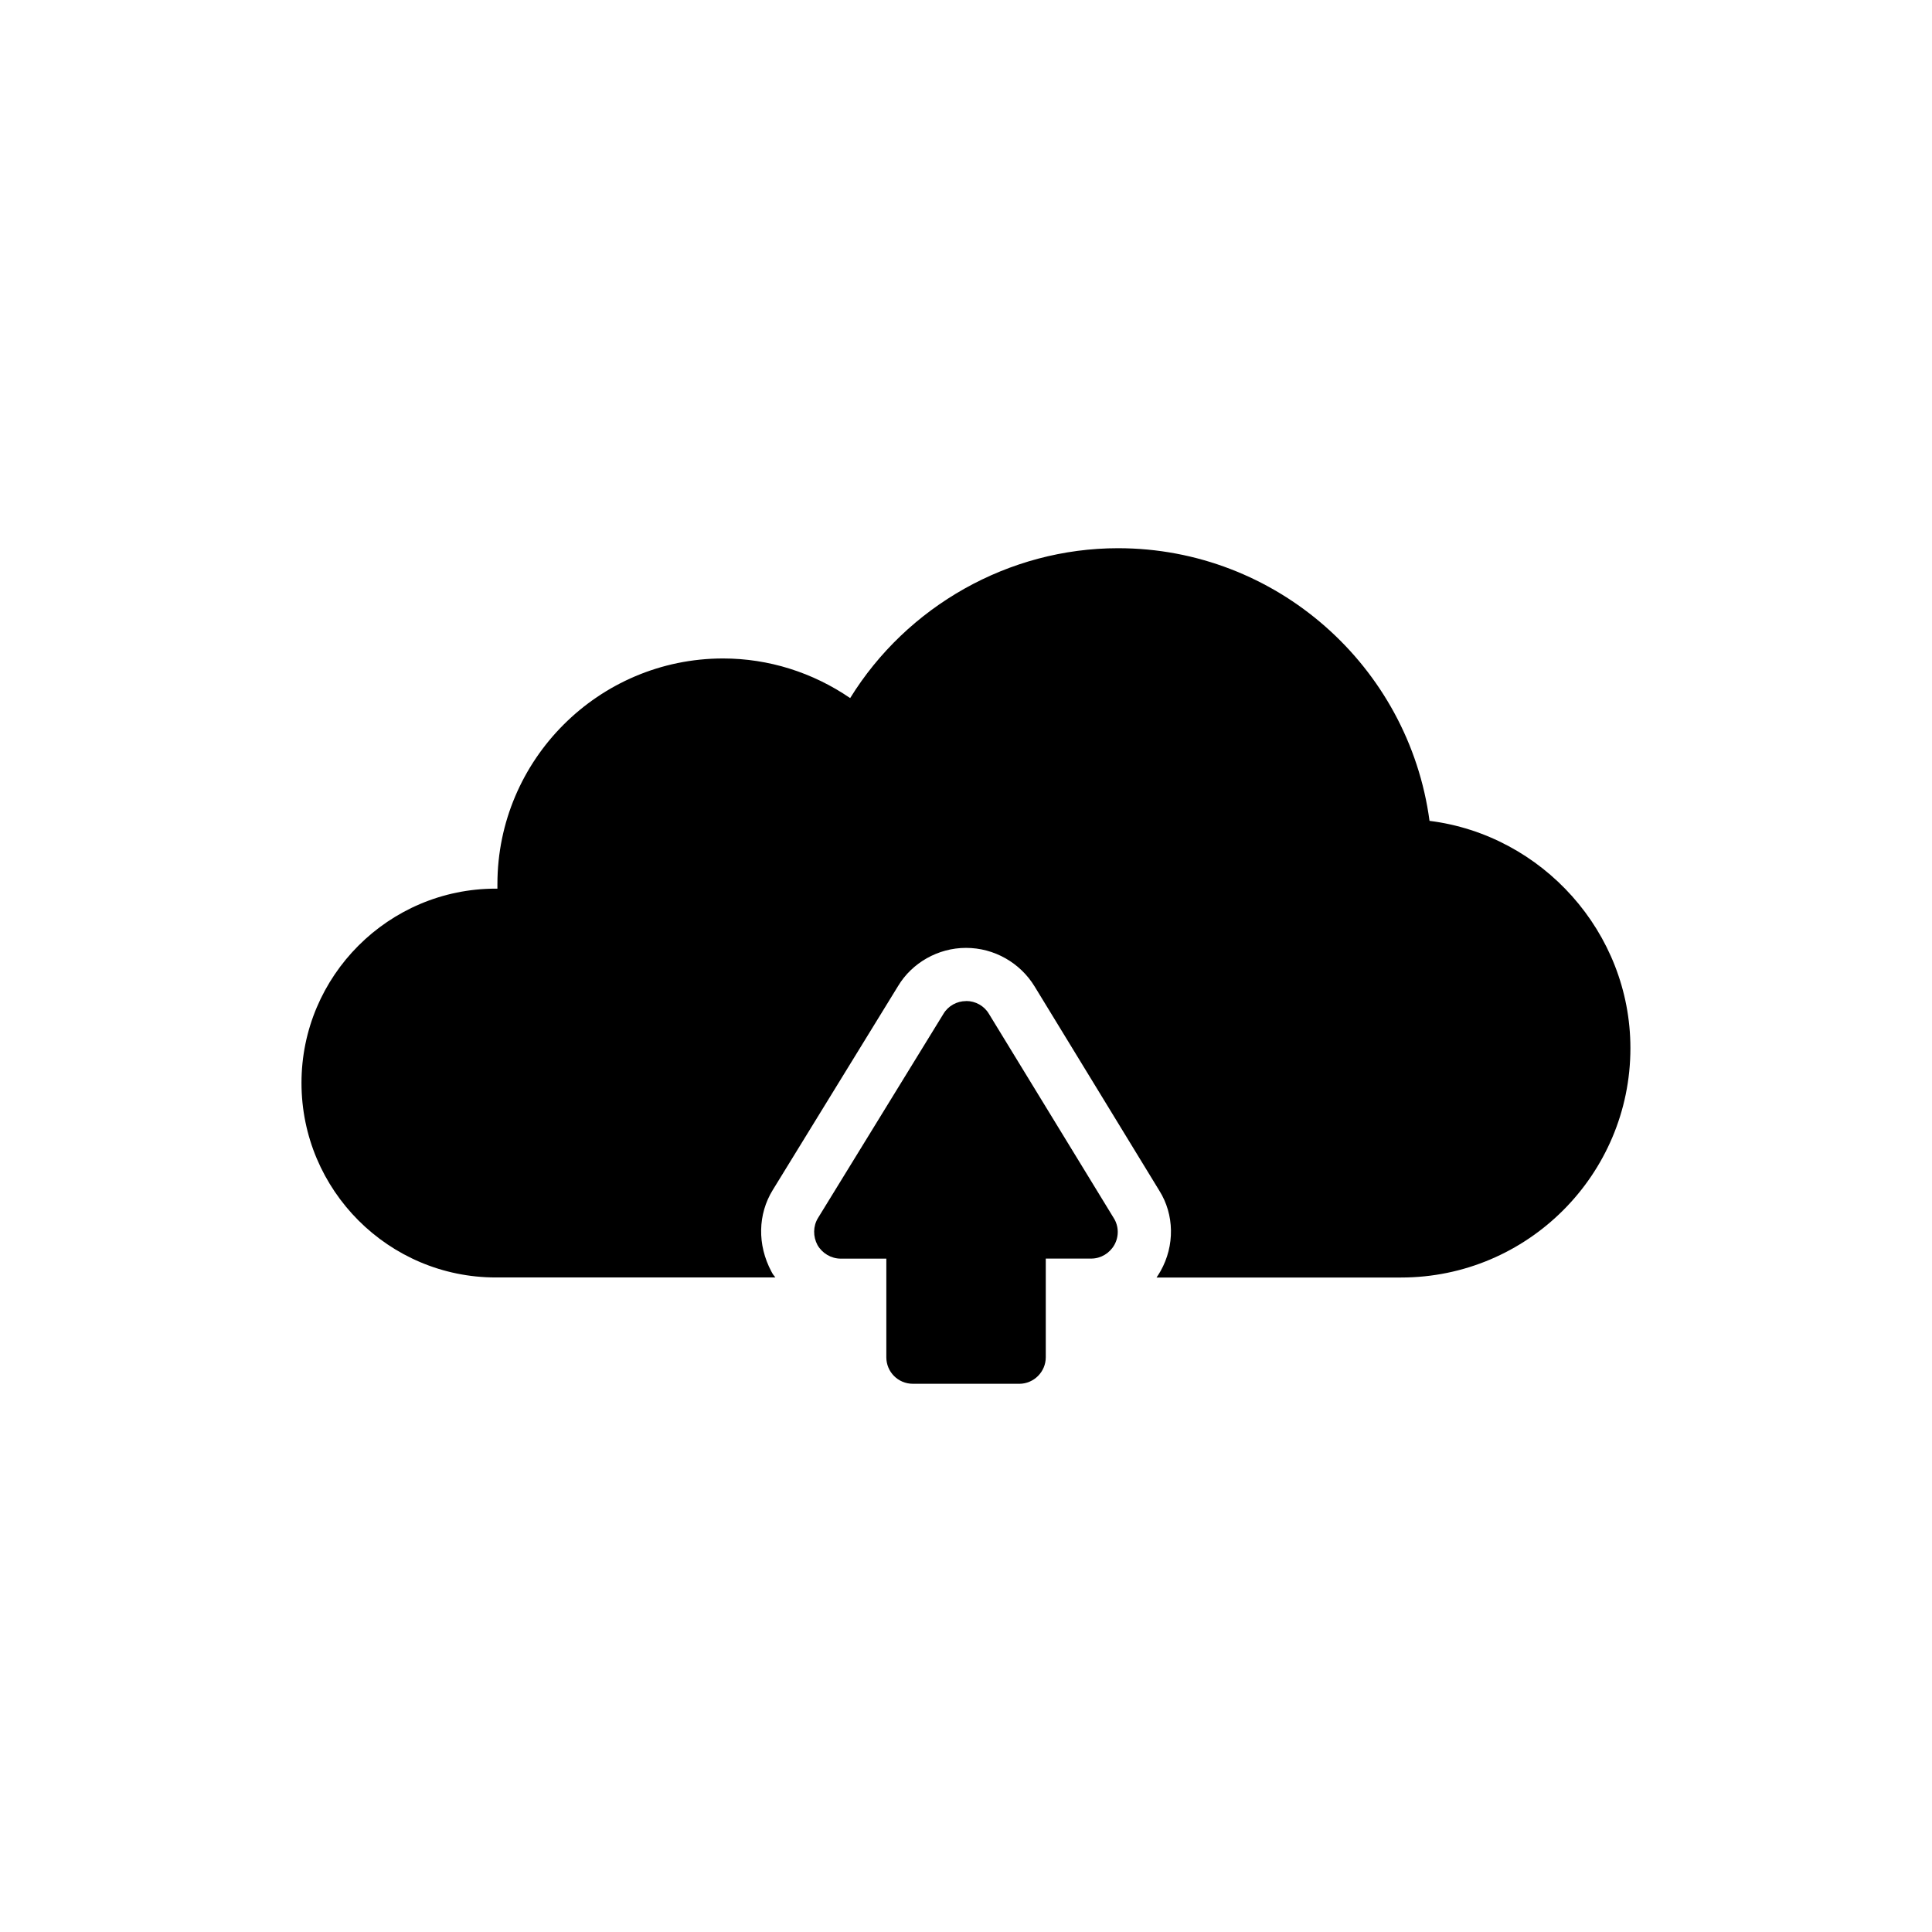 <?xml version="1.0" encoding="UTF-8"?>
<svg width="100pt" height="100pt" version="1.1" viewBox="0 0 100 100" xmlns="http://www.w3.org/2000/svg">
 <g>
  <path d="m73.992 42.488c-1.074-8.008-7.938-14.113-16.121-14.113-5.656 0-10.926 3-13.867 7.758-1.926-1.32-4.211-2.051-6.578-2.051-6.438 0-11.68 5.242-11.68 11.68v0.234h-0.082c-5.547 0-10.059 4.512-10.059 10.055 0 5.559 4.512 10.07 10.059 10.07h14.469c-0.082-0.098-0.148-0.191-0.203-0.301-0.742-1.391-0.703-2.973 0.066-4.223l6.492-10.566c0.719-1.195 2.066-1.969 3.512-1.969 1.461 0 2.805 0.773 3.551 1.996l6.453 10.566c0.781 1.238 0.809 2.848 0.066 4.168-0.066 0.109-0.137 0.234-0.207 0.332h12.656c6.547 0 11.871-5.324 11.871-11.871 0-6-4.566-11.035-10.398-11.766z"/>
  <path d="m47.25 71.625h5.504c0.758 0 1.375-0.617 1.375-1.375v-5.106h2.352c0.496 0 0.949-0.273 1.195-0.703 0.25-0.441 0.234-0.977-0.027-1.391l-6.465-10.578c-0.246-0.414-0.699-0.66-1.168-0.66l-0.016 0.004c-0.469 0-0.922 0.246-1.168 0.66l-6.492 10.566c-0.262 0.426-0.262 0.965-0.027 1.402 0.246 0.426 0.703 0.703 1.211 0.703h2.352v5.106c0 0.75 0.602 1.371 1.375 1.371z"/>
 </g>
</svg>
